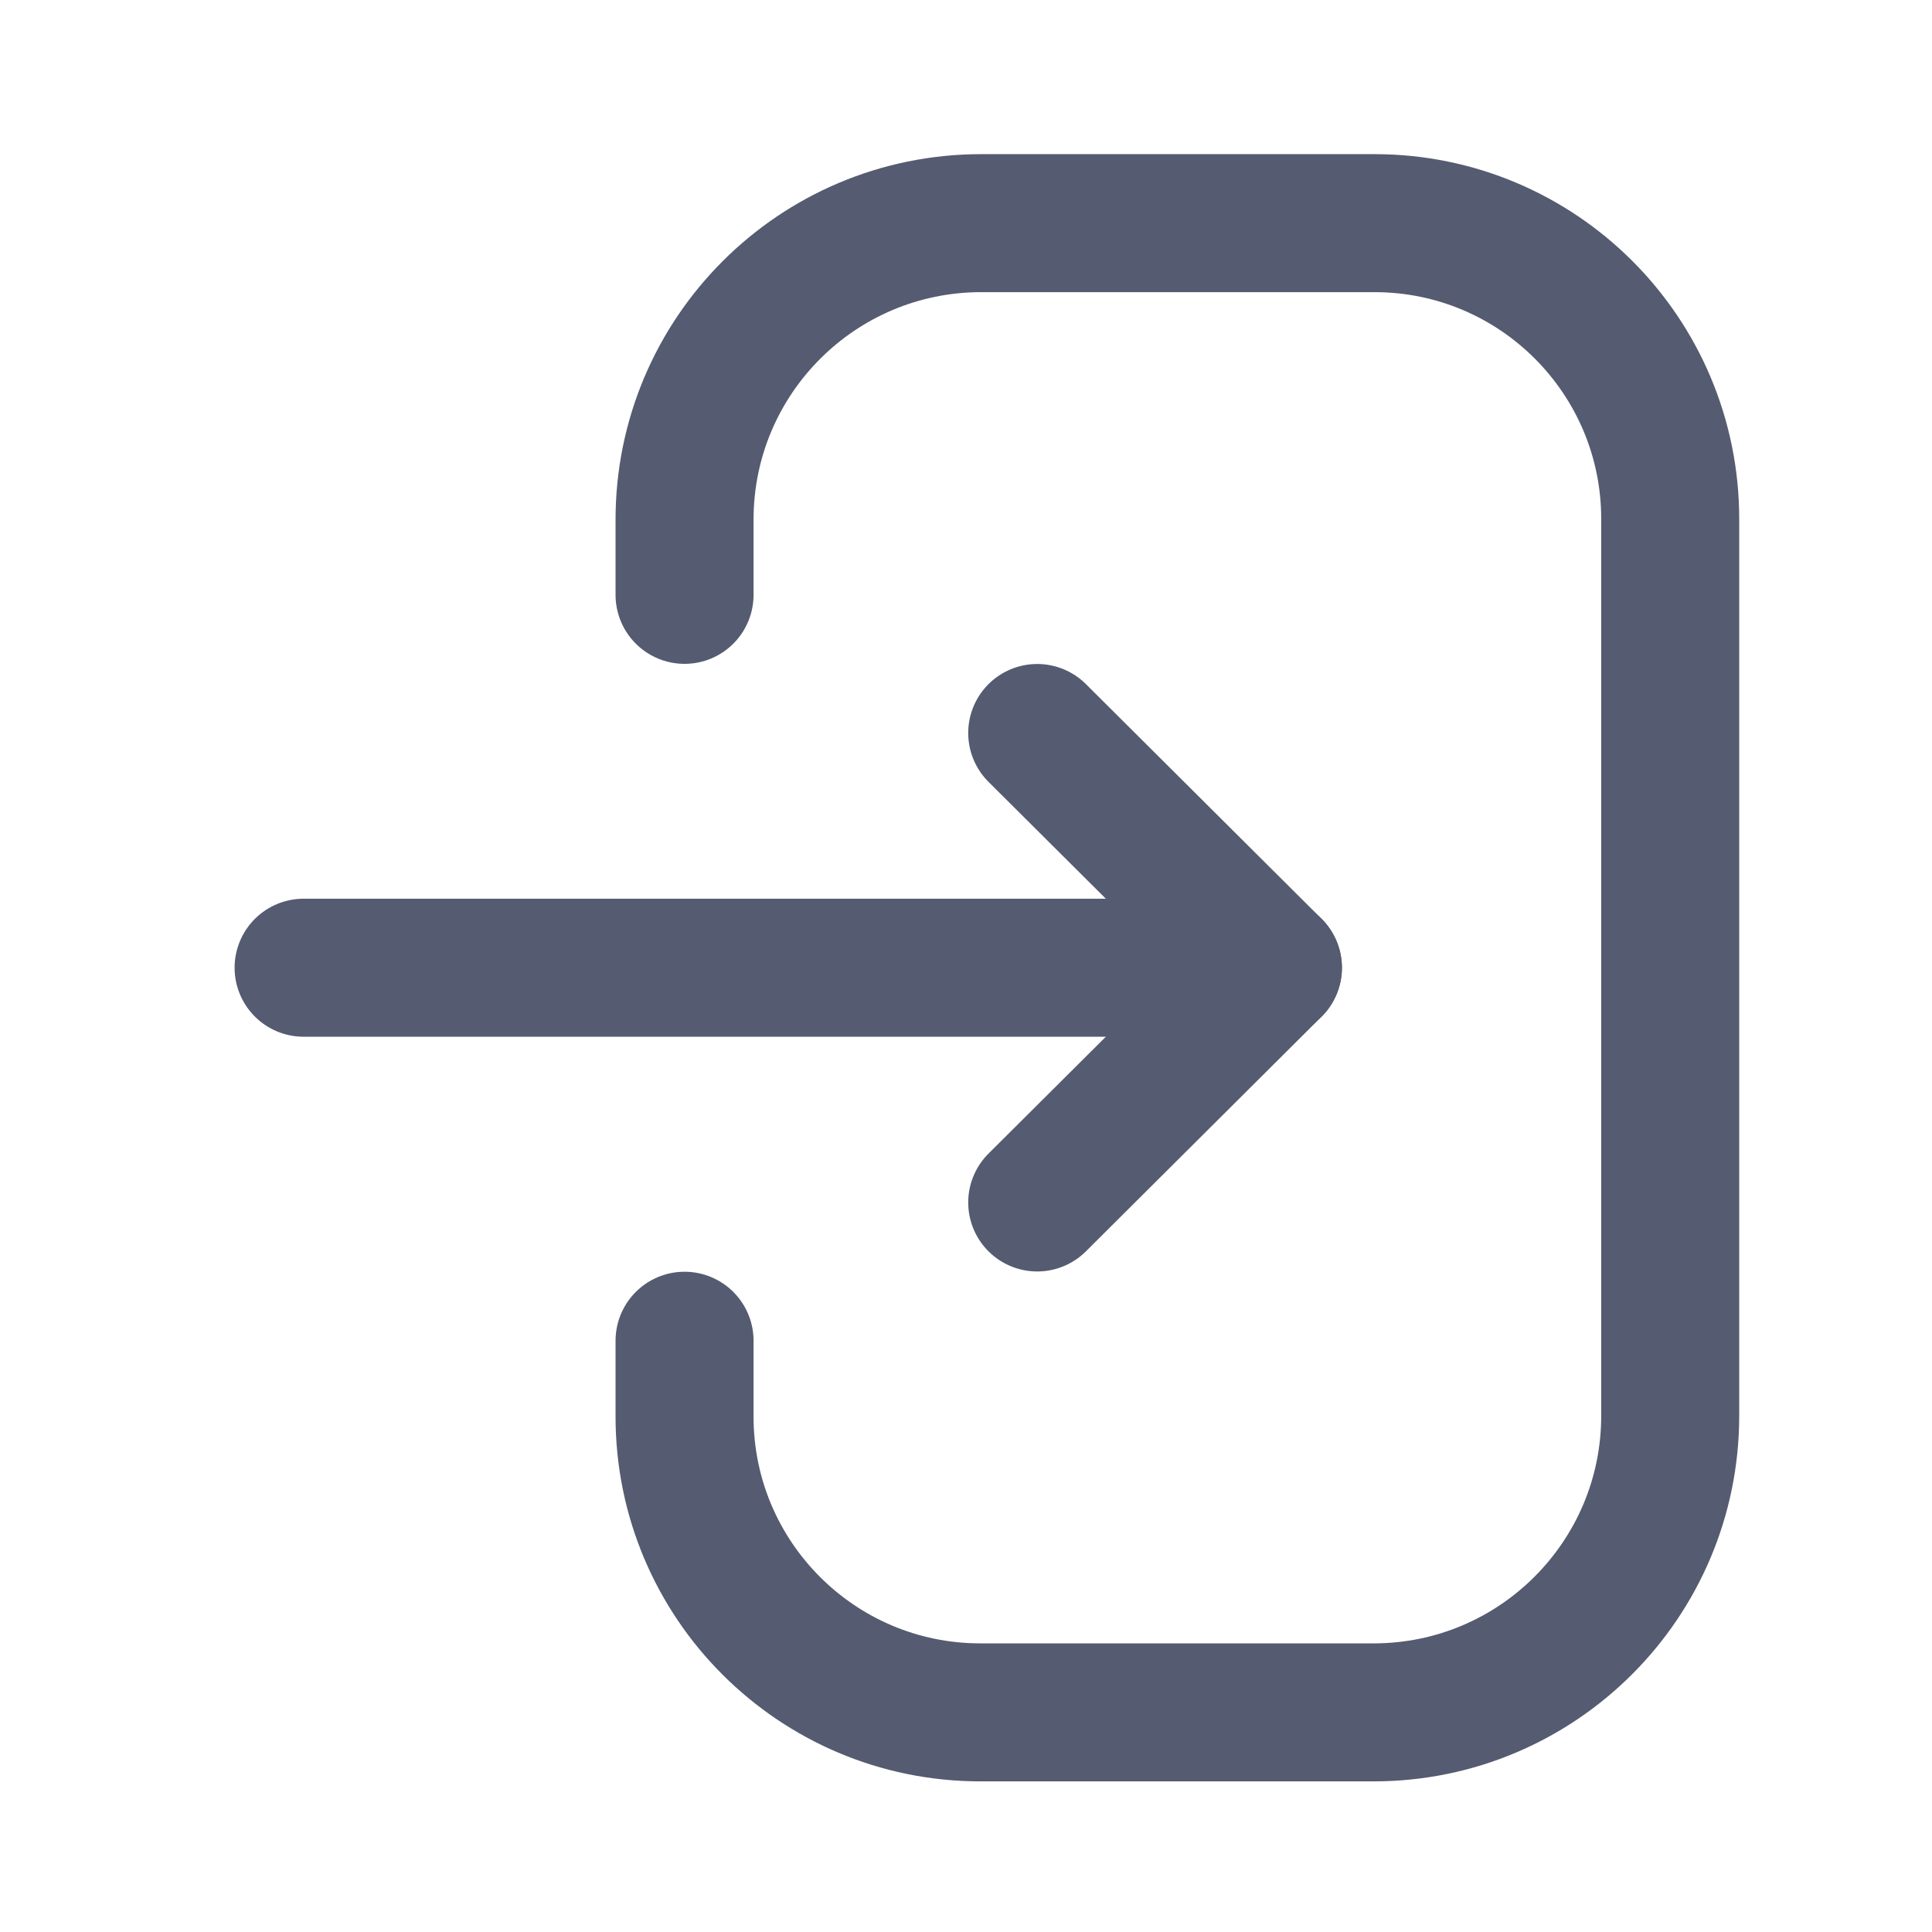<svg width="28" height="28" viewBox="0 0 28 28" fill="none" xmlns="http://www.w3.org/2000/svg">
<path d="M18.448 14.025H4.4" stroke="#555B70" stroke-width="2" stroke-linecap="round" stroke-linejoin="round"/>
<path d="M15.032 10.623L18.448 14.025L15.032 17.427" stroke="#555B70" stroke-width="2" stroke-linecap="round" stroke-linejoin="round"/>
<path d="M9.921 8.621V7.532C9.921 5.158 11.845 3.234 14.221 3.234H19.919C22.287 3.234 24.206 5.153 24.206 7.522V20.518C24.206 22.892 22.281 24.817 19.907 24.817H14.208C11.841 24.817 9.921 22.897 9.921 20.53V19.431" stroke="#555B70" stroke-width="2" stroke-linecap="round" stroke-linejoin="round"/>
</svg>
